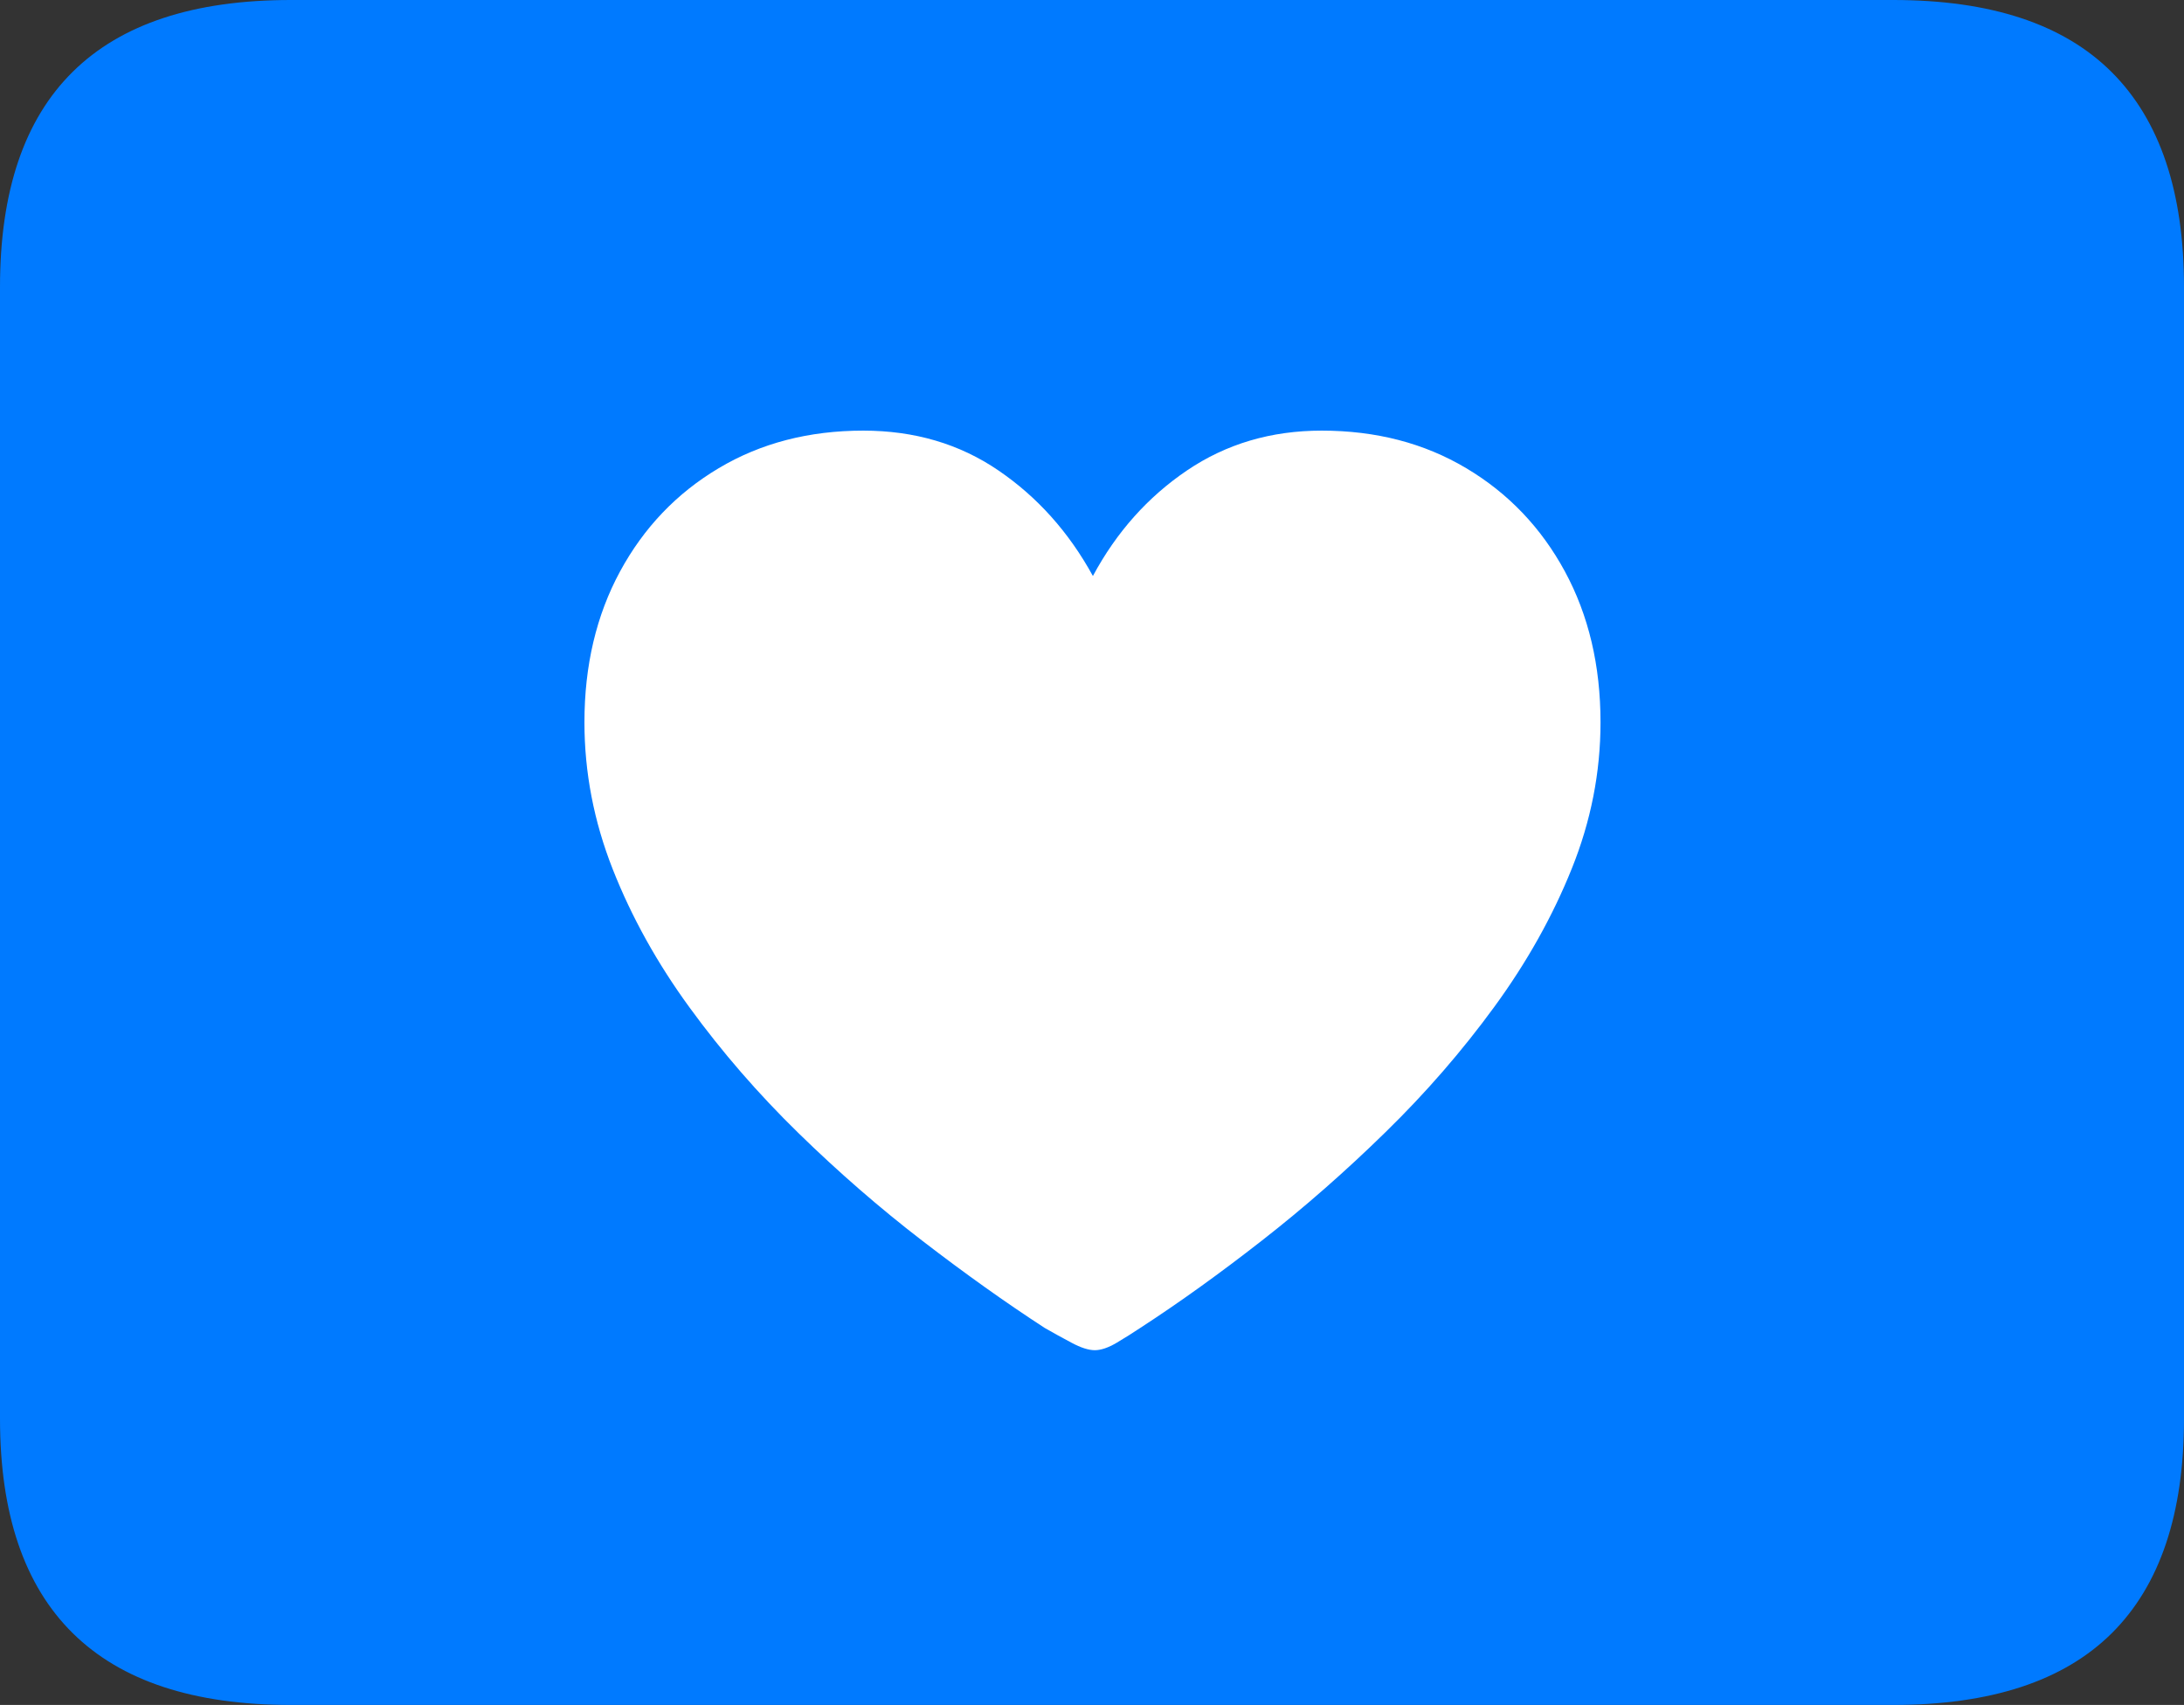 <?xml version="1.0" encoding="UTF-8"?>
<!--Generator: Apple Native CoreSVG 175.5-->
<!DOCTYPE svg
PUBLIC "-//W3C//DTD SVG 1.1//EN"
       "http://www.w3.org/Graphics/SVG/1.1/DTD/svg11.dtd">
<svg version="1.1" xmlns="http://www.w3.org/2000/svg" xmlns:xlink="http://www.w3.org/1999/xlink" width="23.027" height="17.979">
 <rect width="100%" height="100%" fill="#333333" stroke="none"/>
 <g>
  <rect height="17.979" opacity="0" width="23.027" x="0" y="0"/>
  <path d="M3.066 17.979L19.961 17.979Q21.504 17.979 22.266 17.222Q23.027 16.465 23.027 14.961L23.027 3.027Q23.027 1.523 22.266 0.762Q21.504 0 19.961 0L3.066 0Q1.533 0 0.767 0.757Q0 1.514 0 3.027L0 14.961Q0 16.465 0.767 17.222Q1.533 17.979 3.066 17.979Z" fill="#007aff"/>
  <path d="M9.102 4.541Q9.912 4.541 10.527 4.961Q11.143 5.381 11.523 6.074Q11.895 5.381 12.515 4.961Q13.135 4.541 13.935 4.541Q14.795 4.541 15.459 4.937Q16.123 5.332 16.499 6.025Q16.875 6.719 16.875 7.617Q16.875 8.408 16.572 9.16Q16.27 9.912 15.757 10.615Q15.244 11.318 14.609 11.938Q13.975 12.559 13.306 13.081Q12.637 13.604 12.021 14.004Q11.904 14.082 11.773 14.16Q11.641 14.238 11.543 14.238Q11.445 14.238 11.299 14.16Q11.152 14.082 11.016 14.004Q10.4 13.604 9.727 13.086Q9.053 12.568 8.418 11.948Q7.783 11.328 7.271 10.625Q6.758 9.922 6.46 9.165Q6.162 8.408 6.162 7.617Q6.162 6.719 6.538 6.025Q6.914 5.332 7.578 4.937Q8.242 4.541 9.102 4.541Z" fill="#ffffff"/>
 </g>
</svg>
